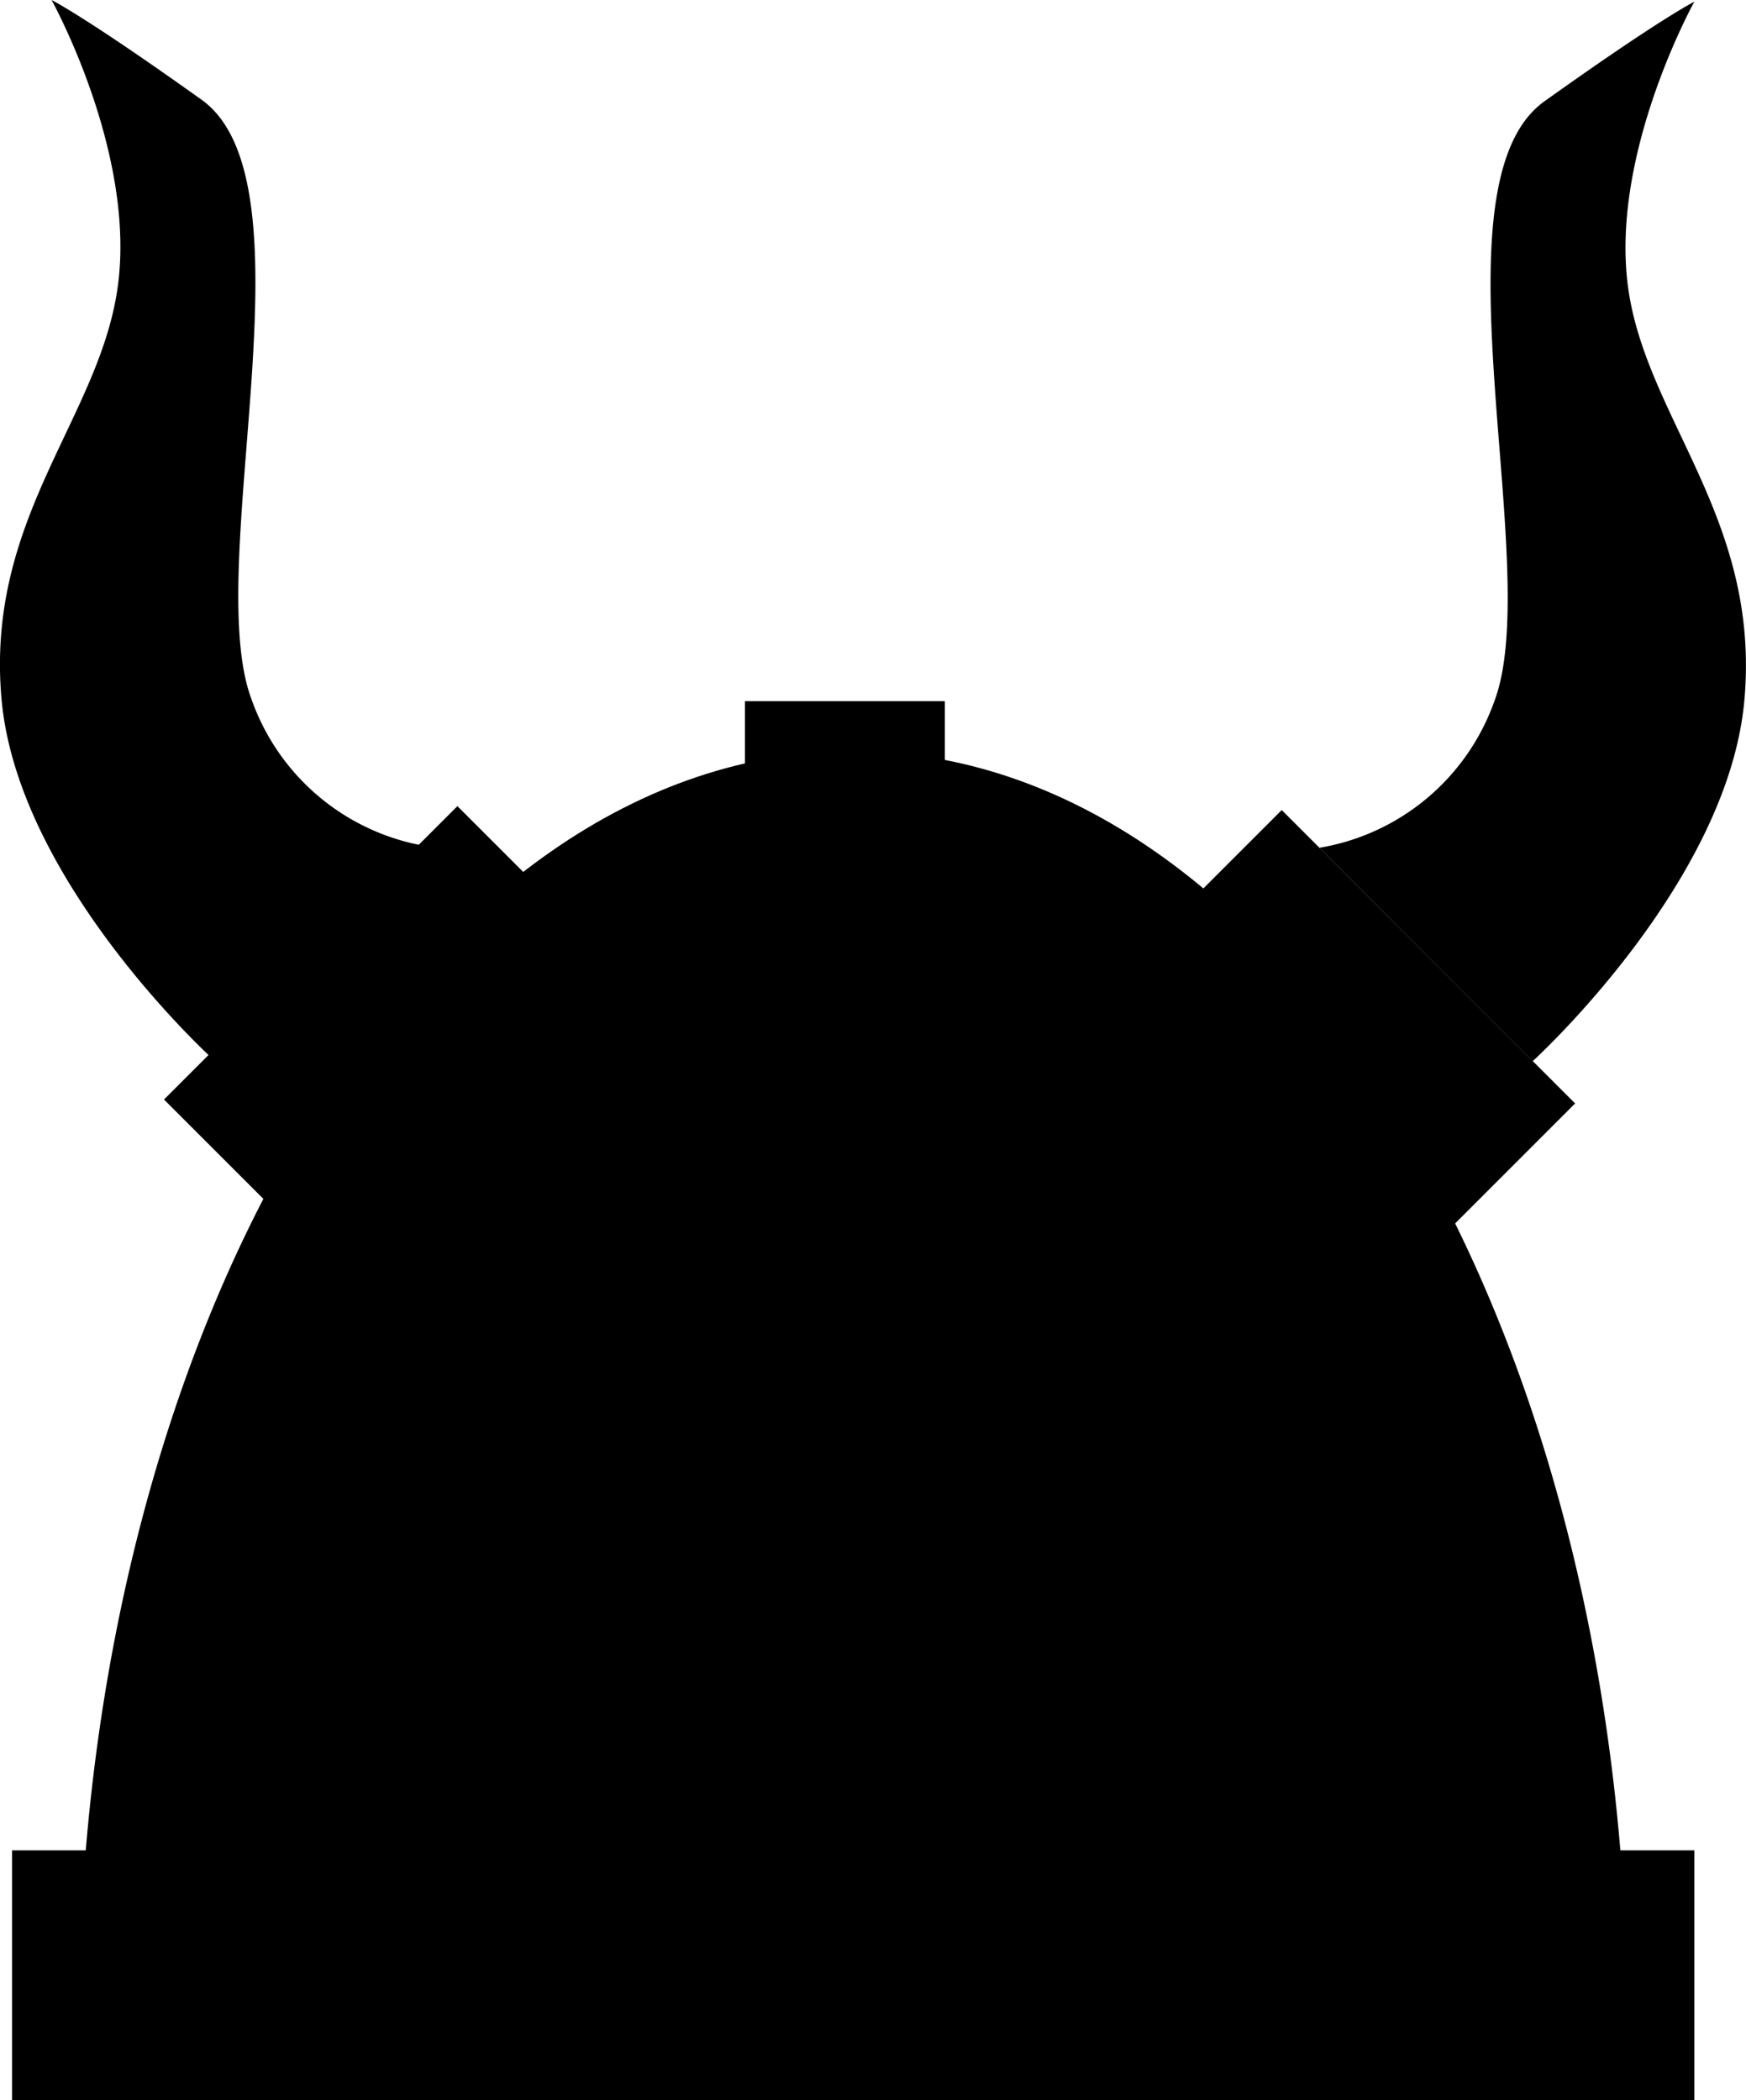 <svg id="Layer_6" data-name="Layer 6" xmlns="http://www.w3.org/2000/svg" viewBox="0 0 166.34 200.1"><path d="M29,192.86c0-67.05,33-121.4,73.79-121.4s73.79,54.35,73.79,121.4" transform="translate(-21.52 0.1)"/><rect x="1.15" y="176.29" width="160.27" height="23.8"/><rect x="70.97" y="66.8" width="19.04" height="128.54"/><rect x="130.55" y="88.04" width="39.53" height="20.63" transform="translate(92.05 -77.39) rotate(45)"/><rect x="38.65" y="87.66" width="39.53" height="20.63" transform="translate(-73.69 70.1) rotate(-45)"/><path d="M147.22,80.67a21.43,21.43,0,0,0,16.68-14c4.76-12.69-6.35-49.19,4.76-57.12S182.94.06,182.94.06,175,14.34,176.59,27s12.7,22.22,11.11,39.67S167.54,101,167.54,101" transform="translate(-21.52 0.1)"/><path d="M62.15,80.52a21.42,21.42,0,0,1-16.67-14c-4.76-12.69,6.34-49.19-4.76-57.12S26.43-.1,26.43-.1s7.94,14.29,6.35,27S20.09,49.1,21.67,66.55s20.16,34.28,20.16,34.28" transform="translate(-21.52 0.1)"/></svg>